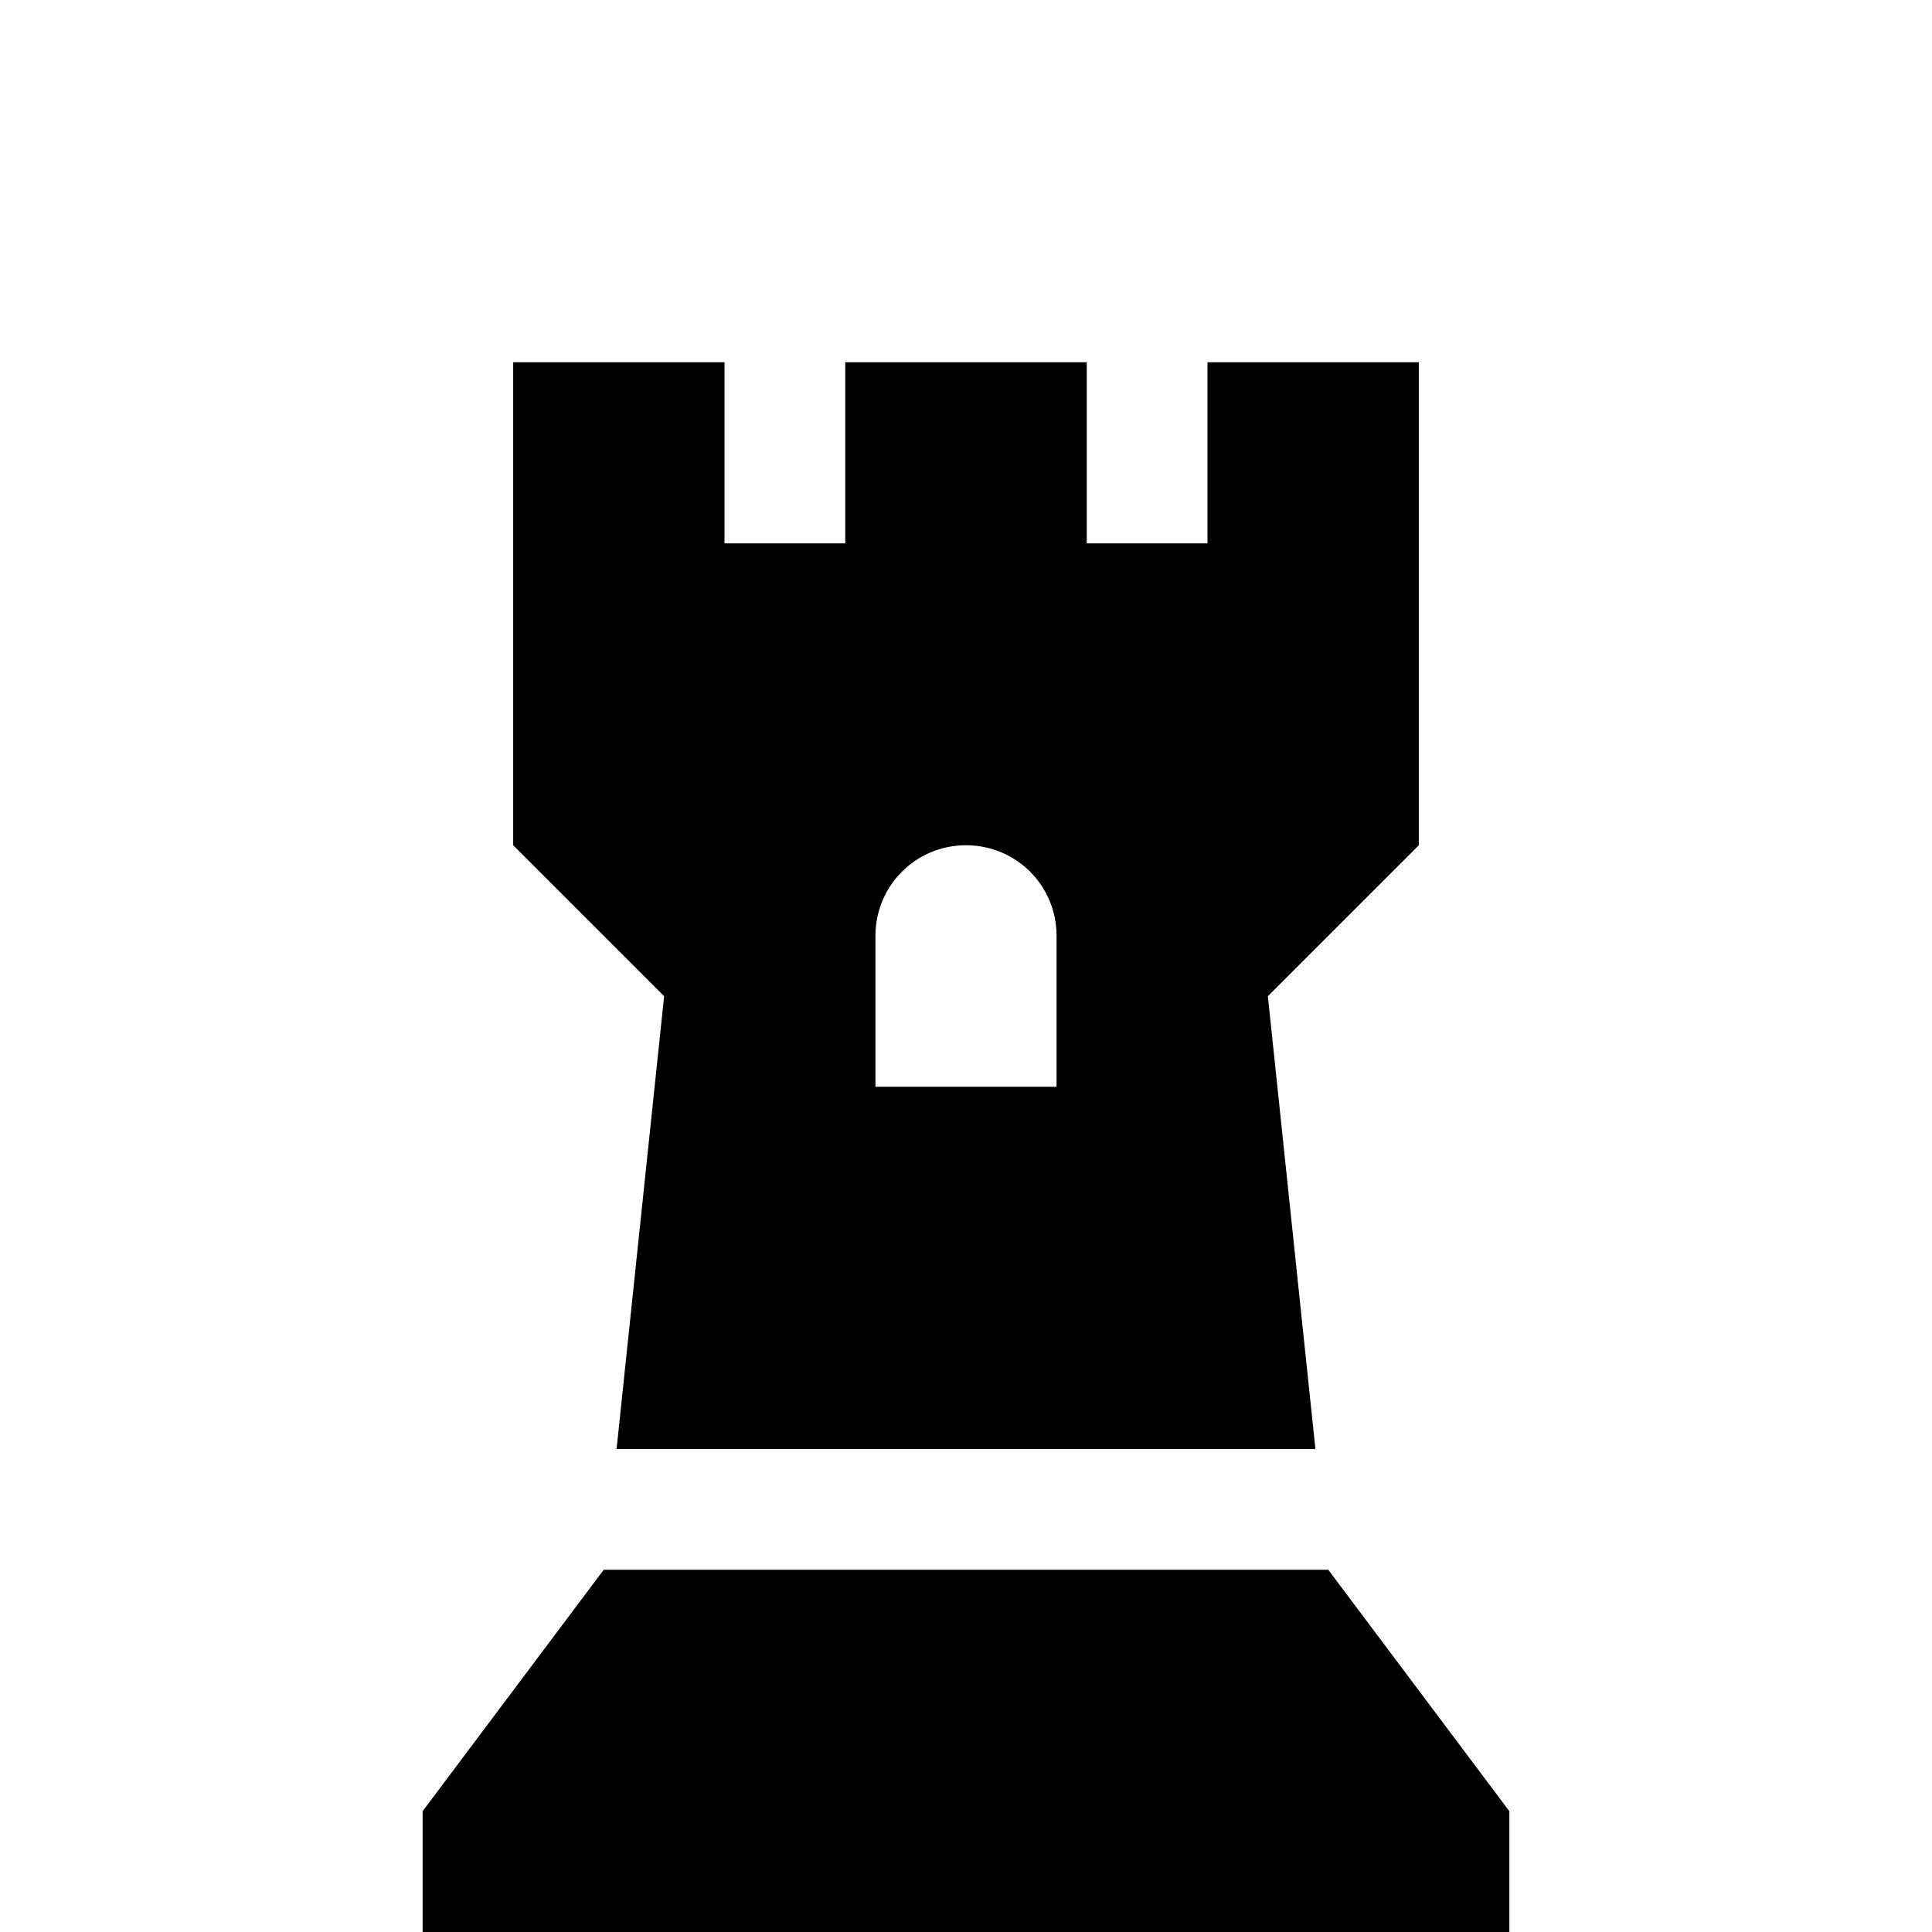 <svg xmlns="http://www.w3.org/2000/svg" width="24" height="24" viewBox="0 0 320 512"><path d="M67.4 384L80 264 40 224 40 96l56 0 0 48 32 0 0-48 64 0 0 48 32 0 0-48 56 0 0 128-40 40 12.6 120L67.4 384zM136 248l0 40 48 0 0-40c0-13.3-10.7-24-24-24s-24 10.7-24 24zM16 512l0-32 48-64 192 0 48 64 0 32L16 512z"/></svg>